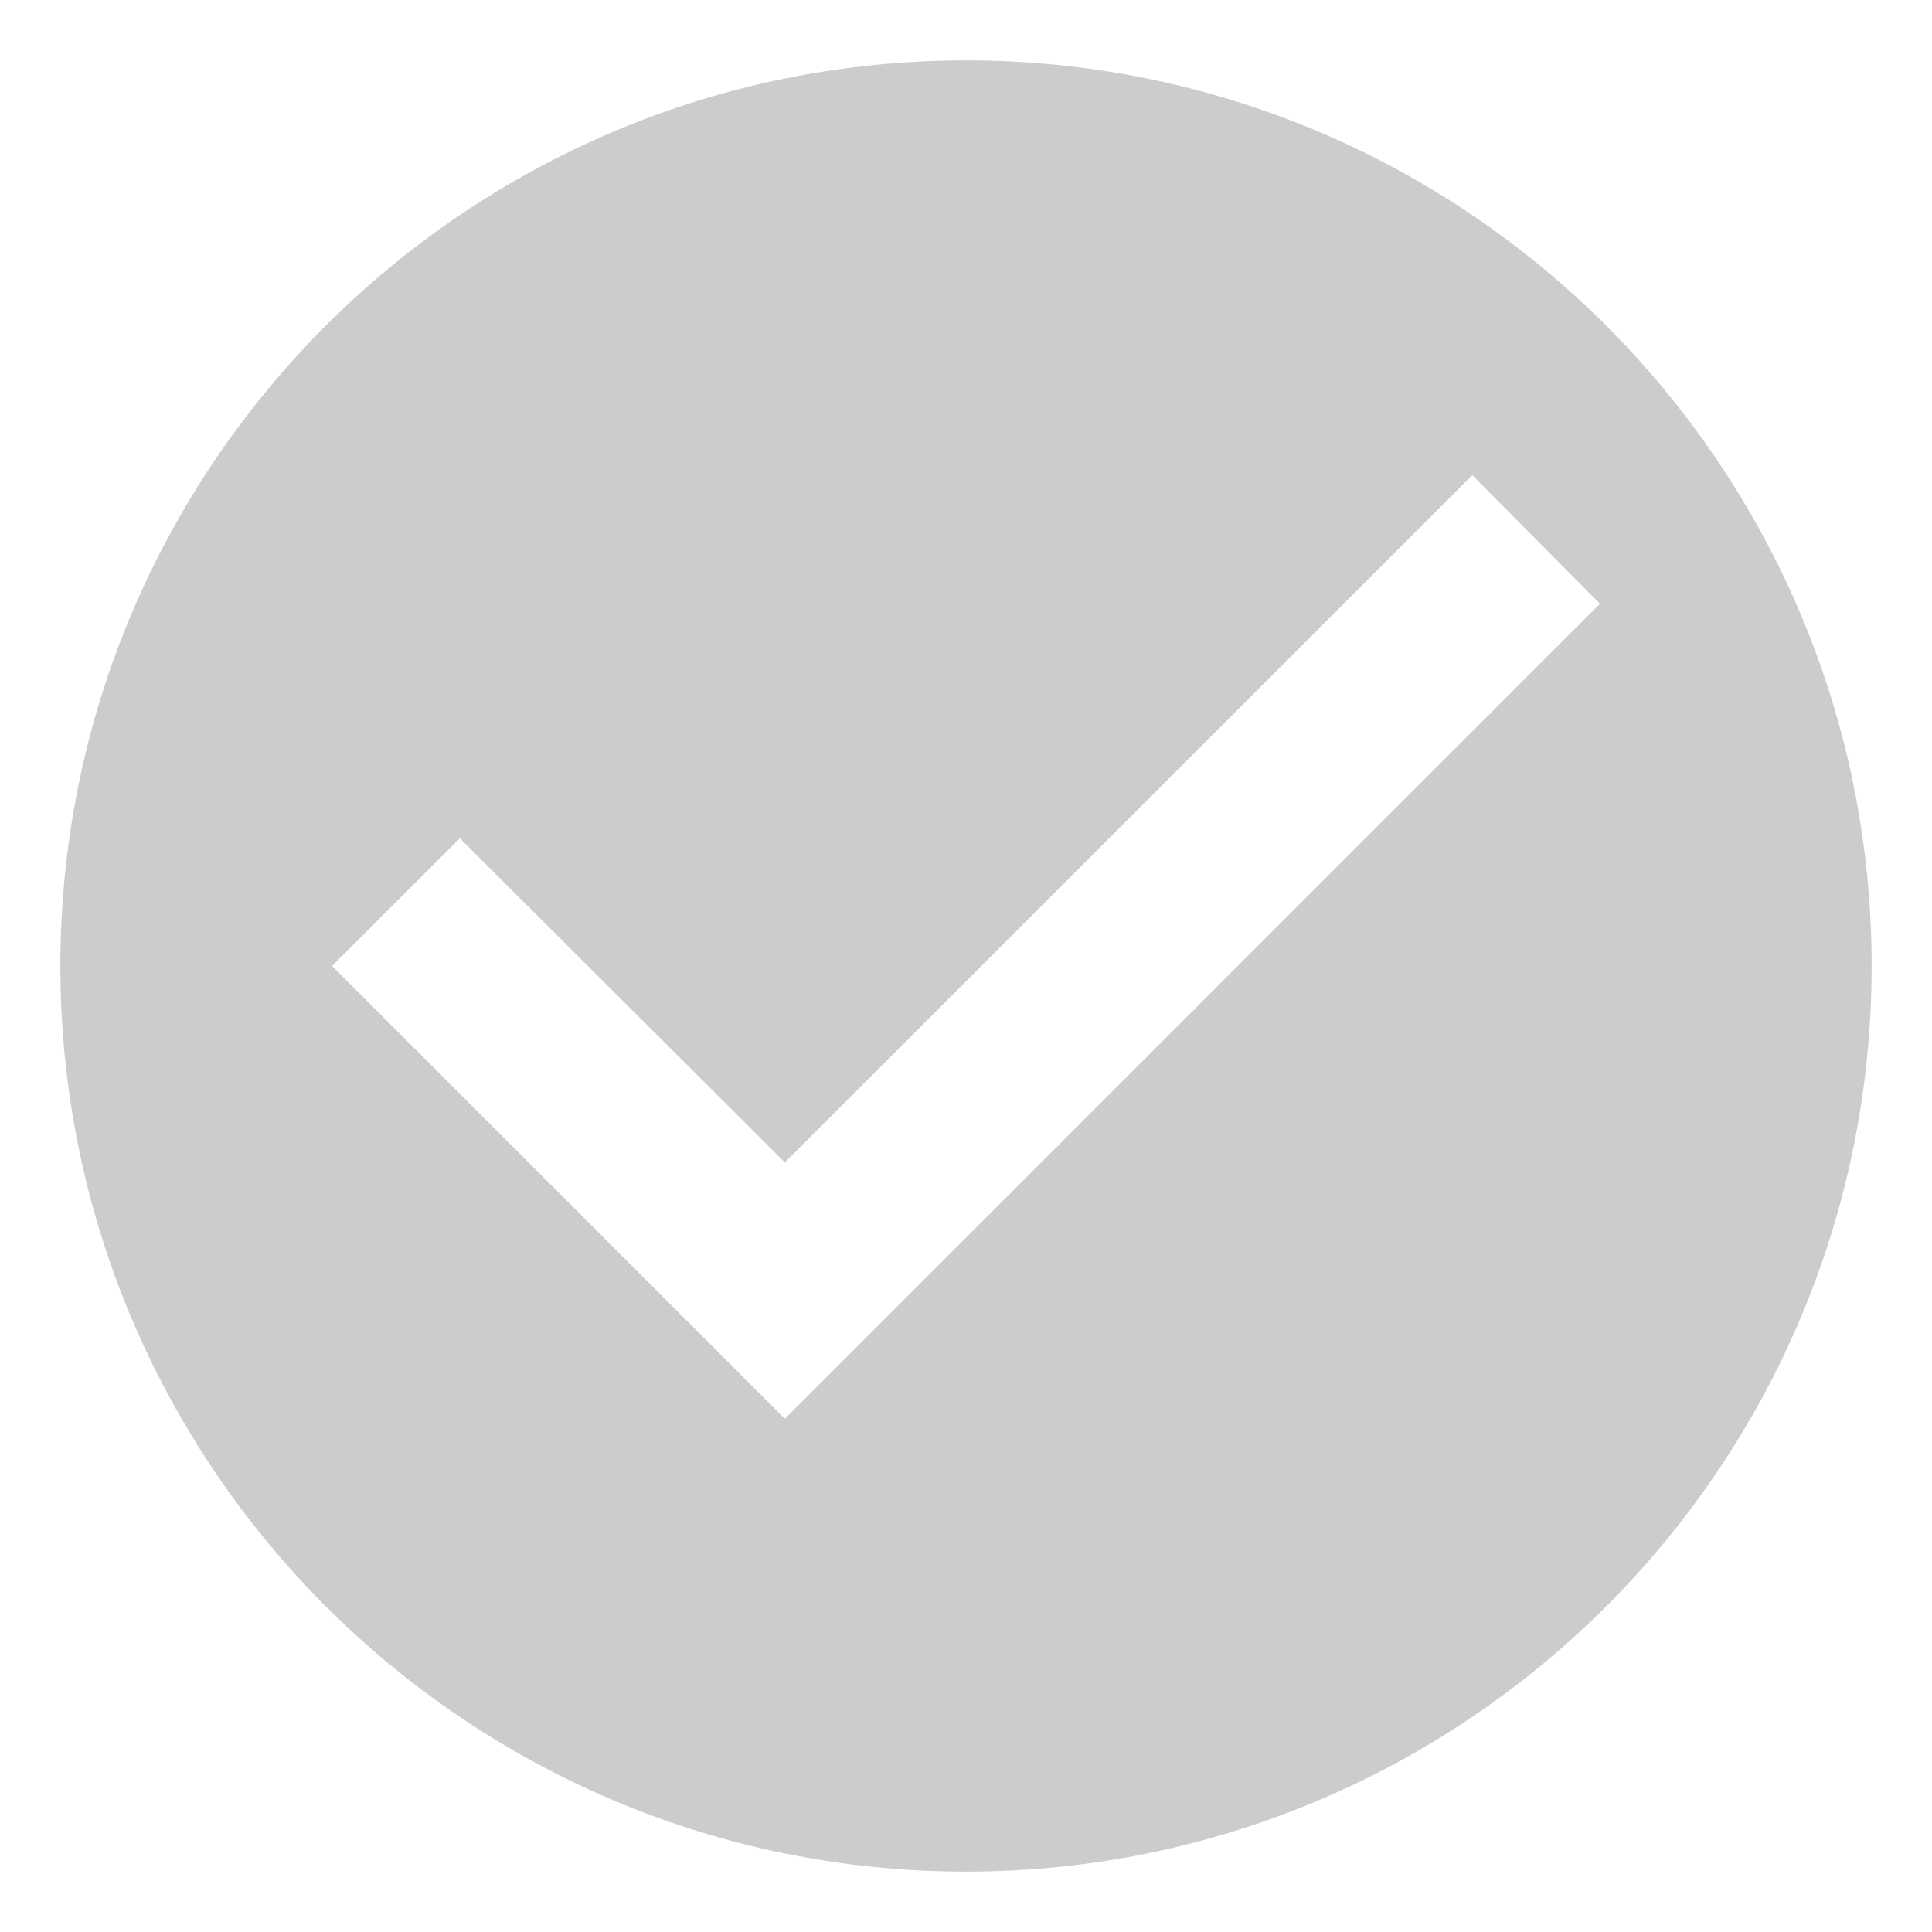 <?xml version="1.0" encoding="UTF-8"?>
<svg width="16px" height="16px" viewBox="0 0 16 16" version="1.1" xmlns="http://www.w3.org/2000/svg" xmlns:xlink="http://www.w3.org/1999/xlink">
    <!-- Generator: Sketch 45.2 (43514) - http://www.bohemiancoding.com/sketch -->
    <title>ic_check_circle_black_24px (1)</title>
    <desc>Created with Sketch.</desc>
    <defs></defs>
    <g id="Symbols" stroke="none" stroke-width="1" fill="none" fill-rule="evenodd">
        <g id="Task_Detail_View-Copy" transform="translate(-393, -53)">
            <g id="Group-27-Copy-2">
                <g id="Group" transform="translate(300, 52)">
                    <g id="ic_check_circle_black_24px-(1)" transform="translate(92, 0)">
                        <polygon id="Shape" points="0 0 18 0 18 18 0 18"></polygon>
                        <path d="M9,1.5 C4.86,1.5 1.5,4.86 1.5,9 C1.5,13.14 4.86,16.5 9,16.5 C13.14,16.5 16.5,13.14 16.5,9 C16.5,4.86 13.14,1.5 9,1.5 Z M7.5,12.75 L3.75,9 L4.808,7.942 L7.5,10.627 L13.193,4.935 L14.25,6 L7.5,12.75 Z" id="Shape" fill="#CCCCCC" fill-rule="nonzero"></path>
                    </g>
                </g>
            </g>
        </g>
    </g>
</svg>